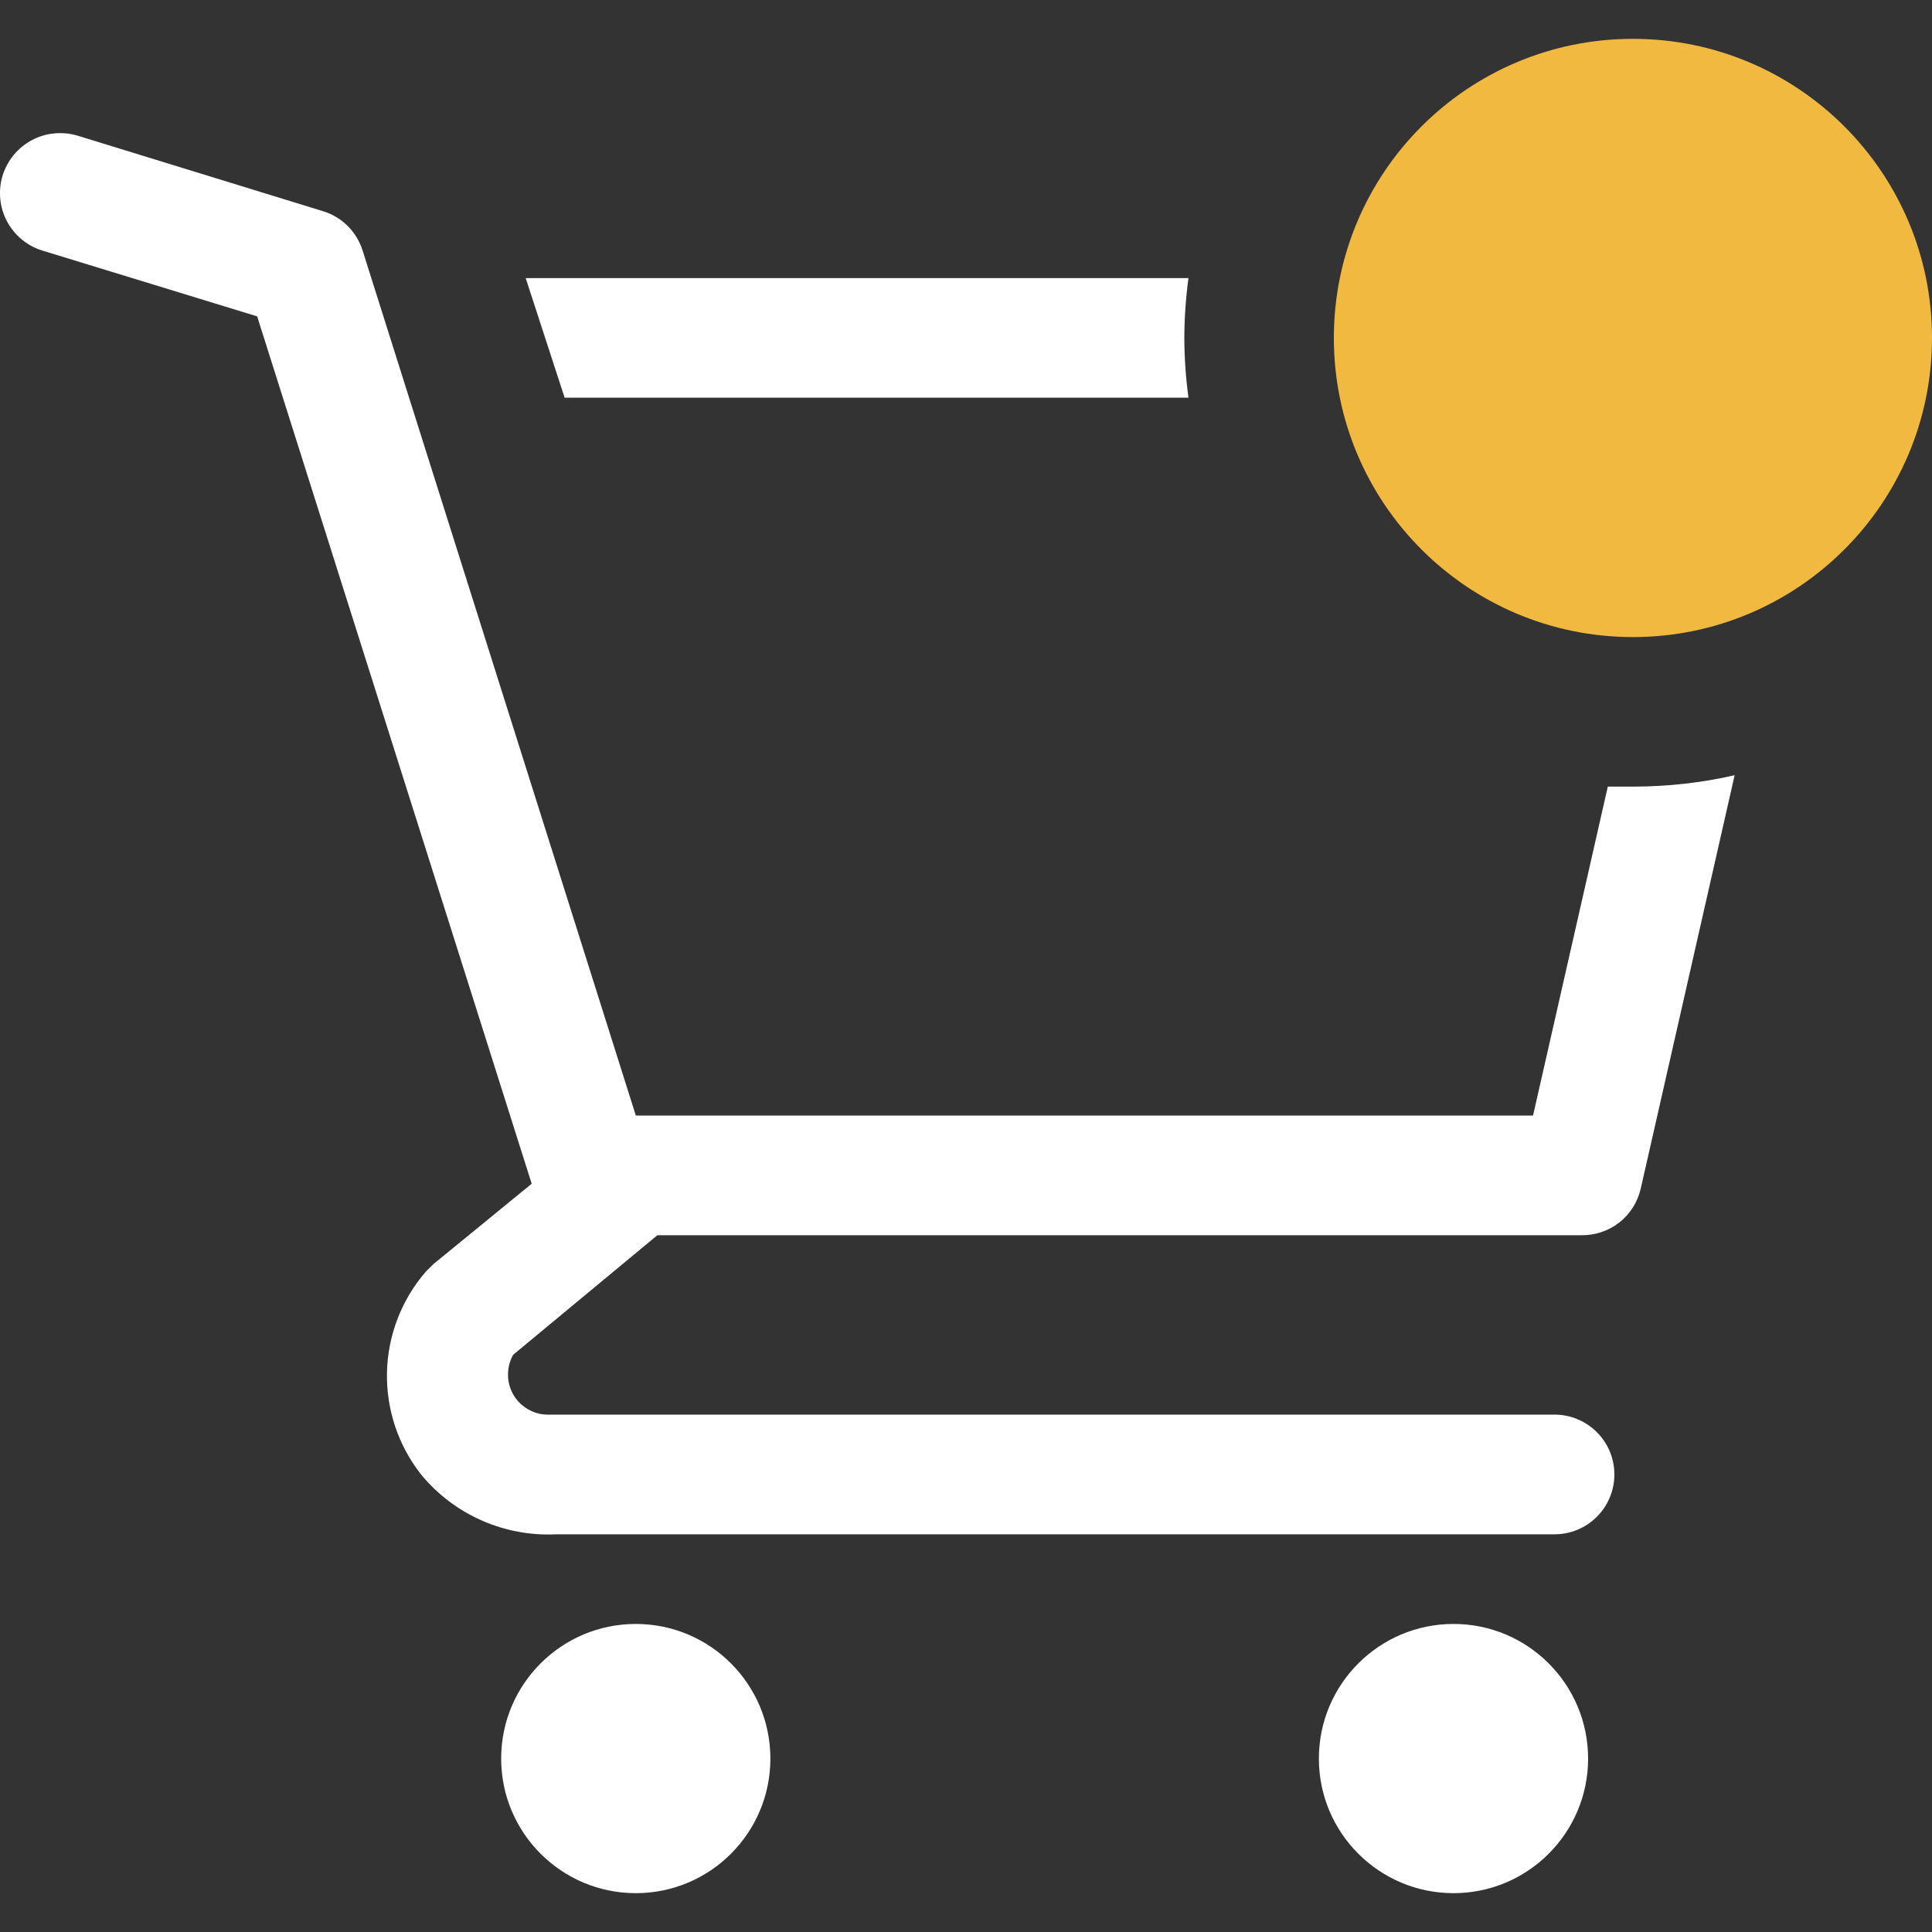 <svg width="20" height="20" viewBox="0 0 20 20" fill="none" xmlns="http://www.w3.org/2000/svg">
<rect x="0" y="0" width="20" height="20" fill="#333333" stroke="none"/>
<g clip-path="url(#clip0_2421_5426)">
<path d="M6.582 19.598C7.351 19.598 7.975 18.974 7.975 18.205C7.975 17.435 7.351 16.811 6.582 16.811C5.812 16.811 5.188 17.435 5.188 18.205C5.188 18.974 5.812 19.598 6.582 19.598Z" fill="white"/>
<path d="M15.047 19.598C15.816 19.598 16.44 18.974 16.44 18.205C16.44 17.435 15.816 16.811 15.047 16.811C14.277 16.811 13.653 17.435 13.653 18.205C13.653 18.974 14.277 19.598 15.047 19.598Z" fill="white"/>
<path d="M12.303 4.117C12.275 3.912 12.261 3.705 12.26 3.498C12.261 3.291 12.275 3.084 12.303 2.879H5.442L5.845 4.117H12.303Z" fill="white"/>
<path d="M16.904 8.143H16.644L15.87 11.548H6.582L3.752 2.588C3.721 2.493 3.668 2.407 3.597 2.337C3.526 2.267 3.439 2.215 3.343 2.186L0.805 1.405C0.726 1.381 0.644 1.373 0.563 1.381C0.482 1.388 0.403 1.412 0.331 1.45C0.185 1.528 0.076 1.659 0.027 1.817C-0.021 1.975 -0.005 2.145 0.072 2.291C0.15 2.437 0.282 2.546 0.439 2.594L2.662 3.275L5.504 12.254L4.489 13.084L4.408 13.164C4.157 13.454 4.015 13.822 4.006 14.205C3.997 14.588 4.122 14.963 4.359 15.264C4.528 15.469 4.742 15.632 4.985 15.739C5.228 15.847 5.493 15.896 5.758 15.883H16.093C16.257 15.883 16.415 15.818 16.531 15.701C16.647 15.585 16.712 15.428 16.712 15.264C16.712 15.099 16.647 14.942 16.531 14.826C16.415 14.71 16.257 14.644 16.093 14.644H5.659C5.588 14.642 5.518 14.621 5.458 14.584C5.397 14.547 5.346 14.495 5.311 14.432C5.277 14.37 5.258 14.3 5.259 14.229C5.259 14.157 5.277 14.087 5.312 14.025L6.805 12.787H16.366C16.509 12.79 16.649 12.744 16.762 12.656C16.875 12.568 16.953 12.443 16.985 12.304L17.957 8.025C17.612 8.104 17.259 8.143 16.904 8.143Z" fill="white"/>
<path d="M16.904 6.595C18.614 6.595 20 5.208 20 3.498C20 1.789 18.614 0.402 16.904 0.402C15.194 0.402 13.808 1.789 13.808 3.498C13.808 5.208 15.194 6.595 16.904 6.595Z" fill="#F1B940"/>
</g>
<defs>
<clipPath id="clip0_2421_5426">
<rect width="20" height="20" fill="white"/>
</clipPath>
</defs>
</svg>
